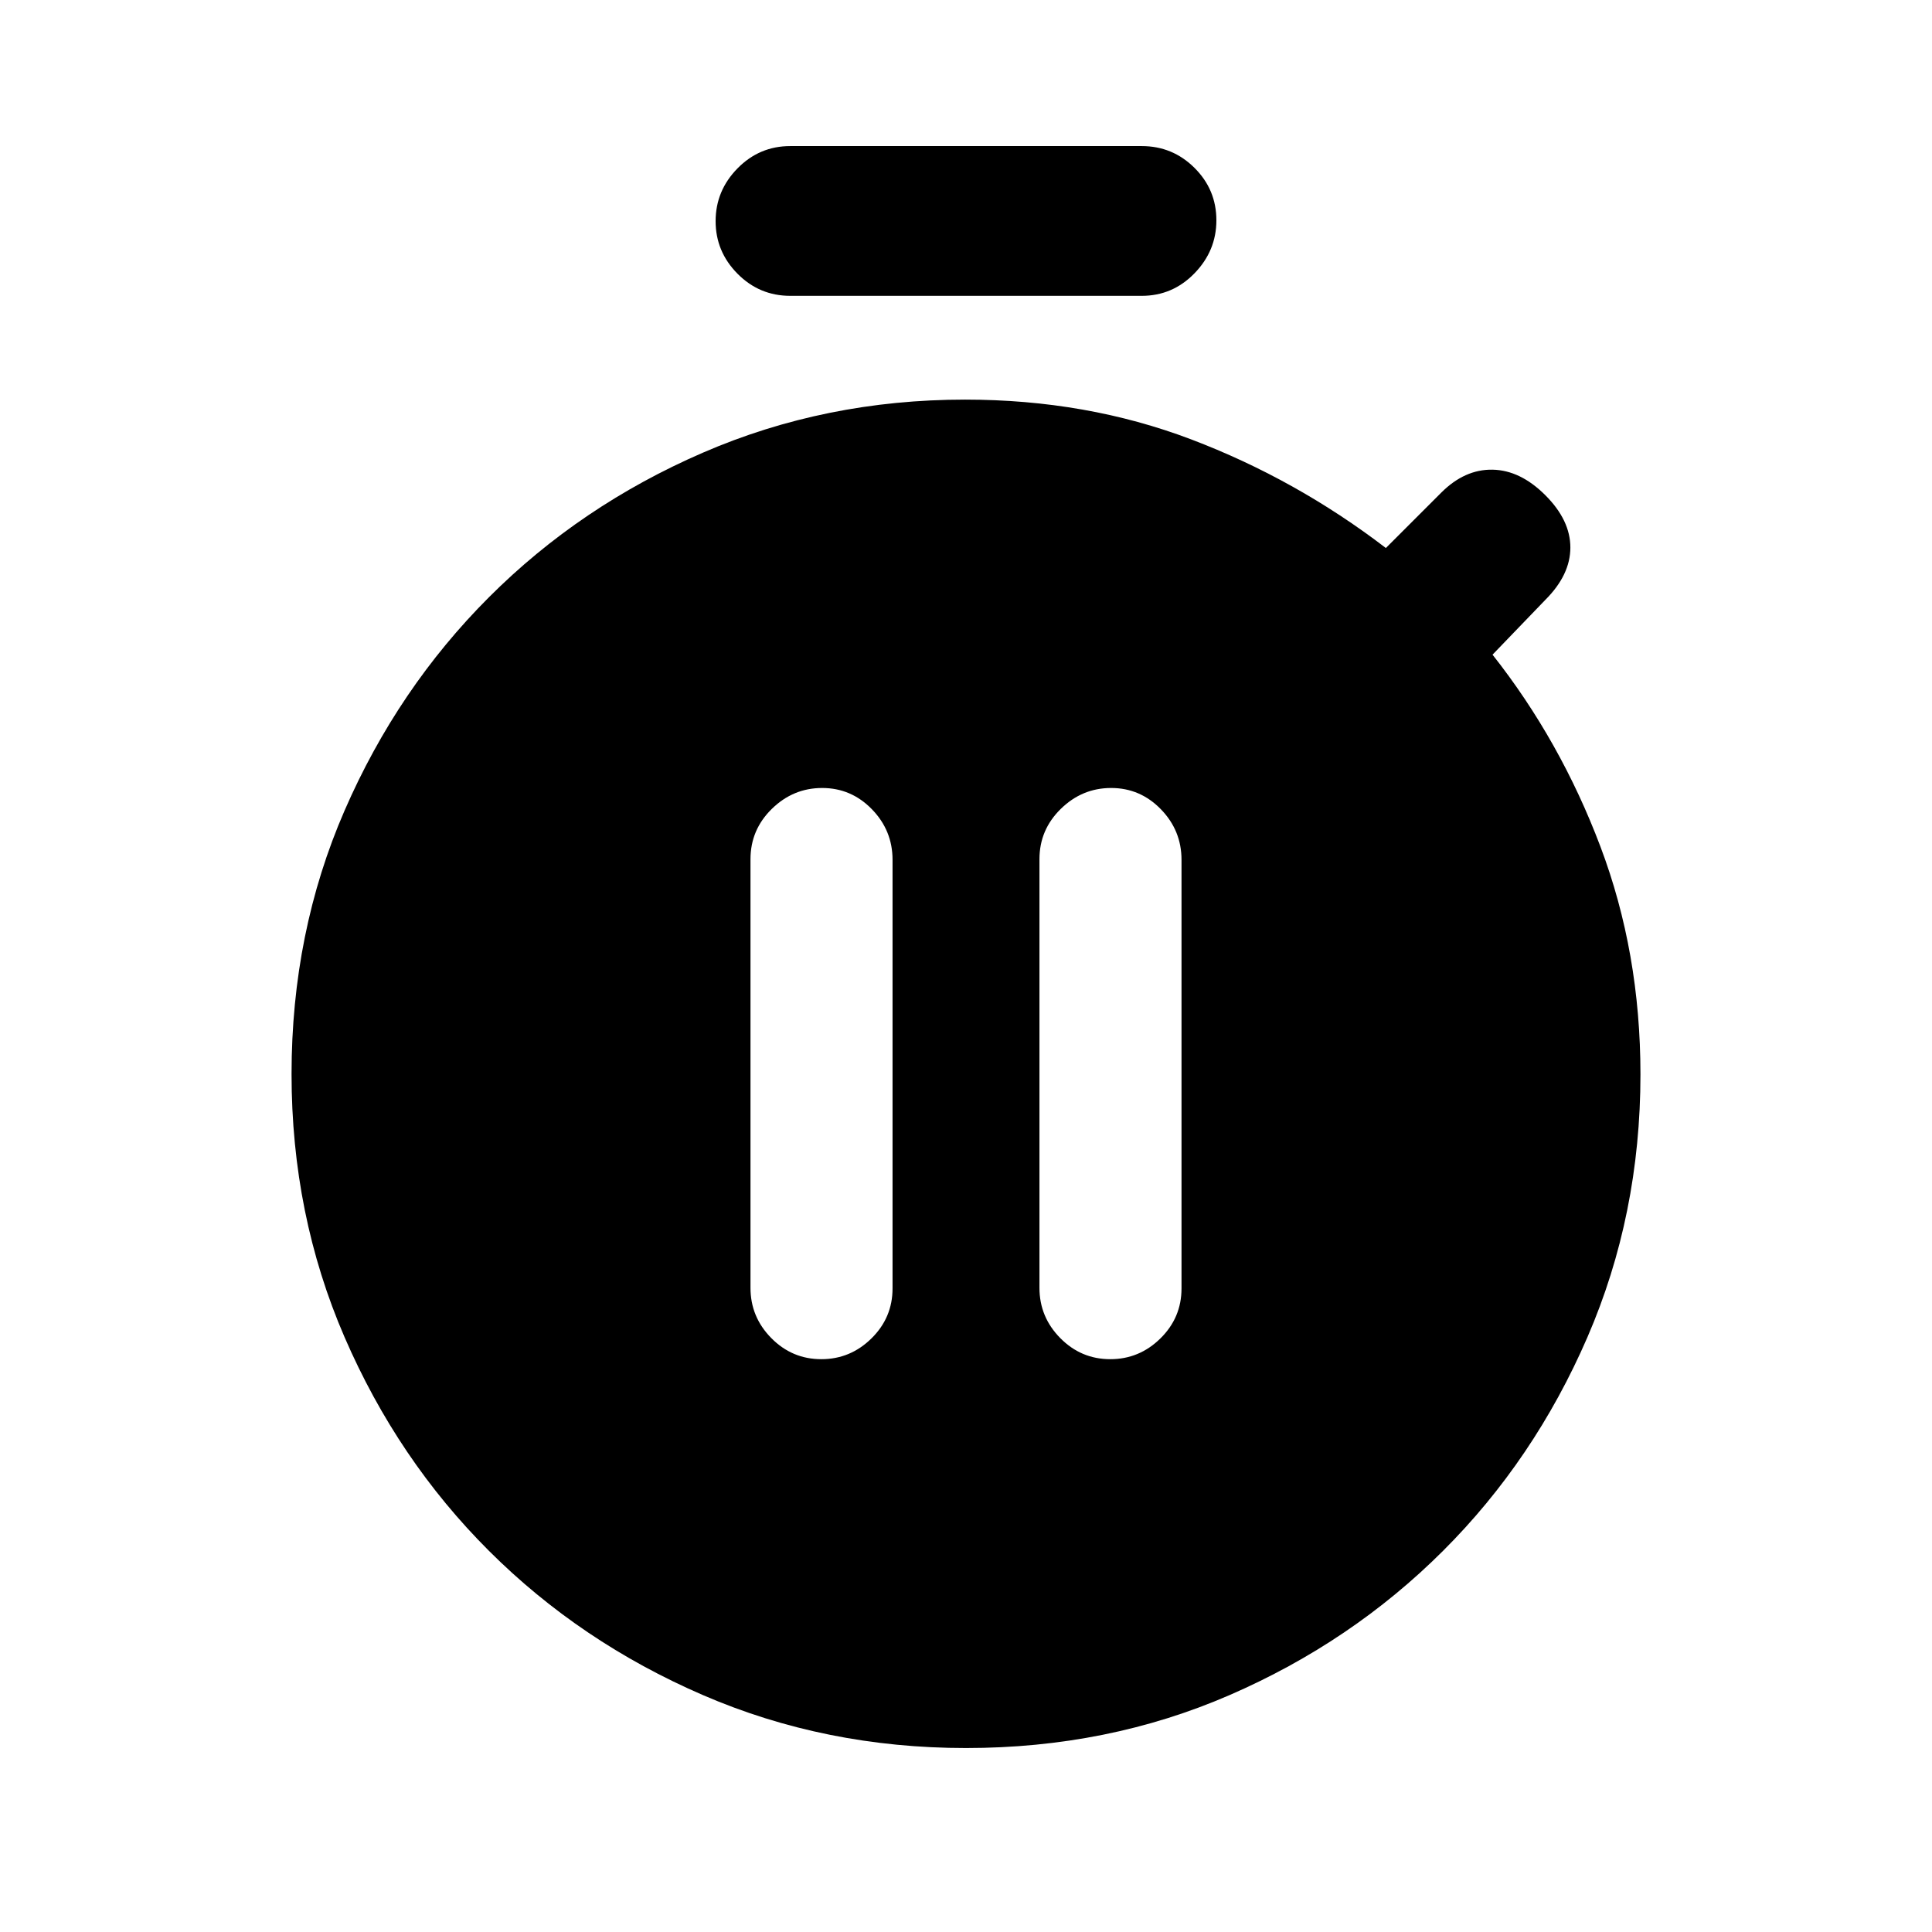 <svg xmlns="http://www.w3.org/2000/svg" height="20" viewBox="0 -960 960 960" width="20"><path d="M408.116-284.63q14.421 0 24.903-10.32 10.481-10.32 10.481-24.814V-532.76q0-14.596-10.272-25.146t-24.696-10.55q-14.423 0-25.021 10.388t-10.598 24.984v212.997q0 14.494 10.339 24.975 10.34 10.482 24.864 10.482Zm143.587 0q14.422 0 24.903-10.32 10.481-10.32 10.481-24.814V-532.76q0-14.596-10.272-25.146t-24.696-10.55q-14.423 0-25.021 10.388T516.5-533.084v212.997q0 14.494 10.339 24.975 10.34 10.482 24.864 10.482ZM392.674-813q-15.325 0-26.206-10.985t-10.881-26.131q0-15.145 10.881-26.221t26.206-11.076h174.652q15.325 0 26.206 10.821 10.881 10.82 10.881 26.055 0 15.146-10.881 26.341Q582.651-813 567.326-813H392.674ZM480-91.413q-69.913 0-130.769-26.328-60.856-26.329-106.254-71.635-45.398-45.306-71.753-106.161-26.355-60.854-26.355-130.767 0-70.413 26.377-131.007 26.377-60.593 71.765-105.982 45.389-45.389 106.232-71.765 60.844-26.377 130.317-26.377 60.258 0 112.295 19.75 52.036 19.75 96.775 53.989l27.522-27.521q11.652-11.653 25.468-11.403 13.815.25 26.25 12.685t12.435 26q0 13.565-12.435 26l-26.239 27.239q33.739 42.74 53.619 95.385 19.881 52.645 19.881 113.151 0 69.769-26.355 130.623-26.355 60.855-71.753 106.161-45.398 45.306-106.004 71.635Q550.413-91.413 480-91.413Z"/></svg>